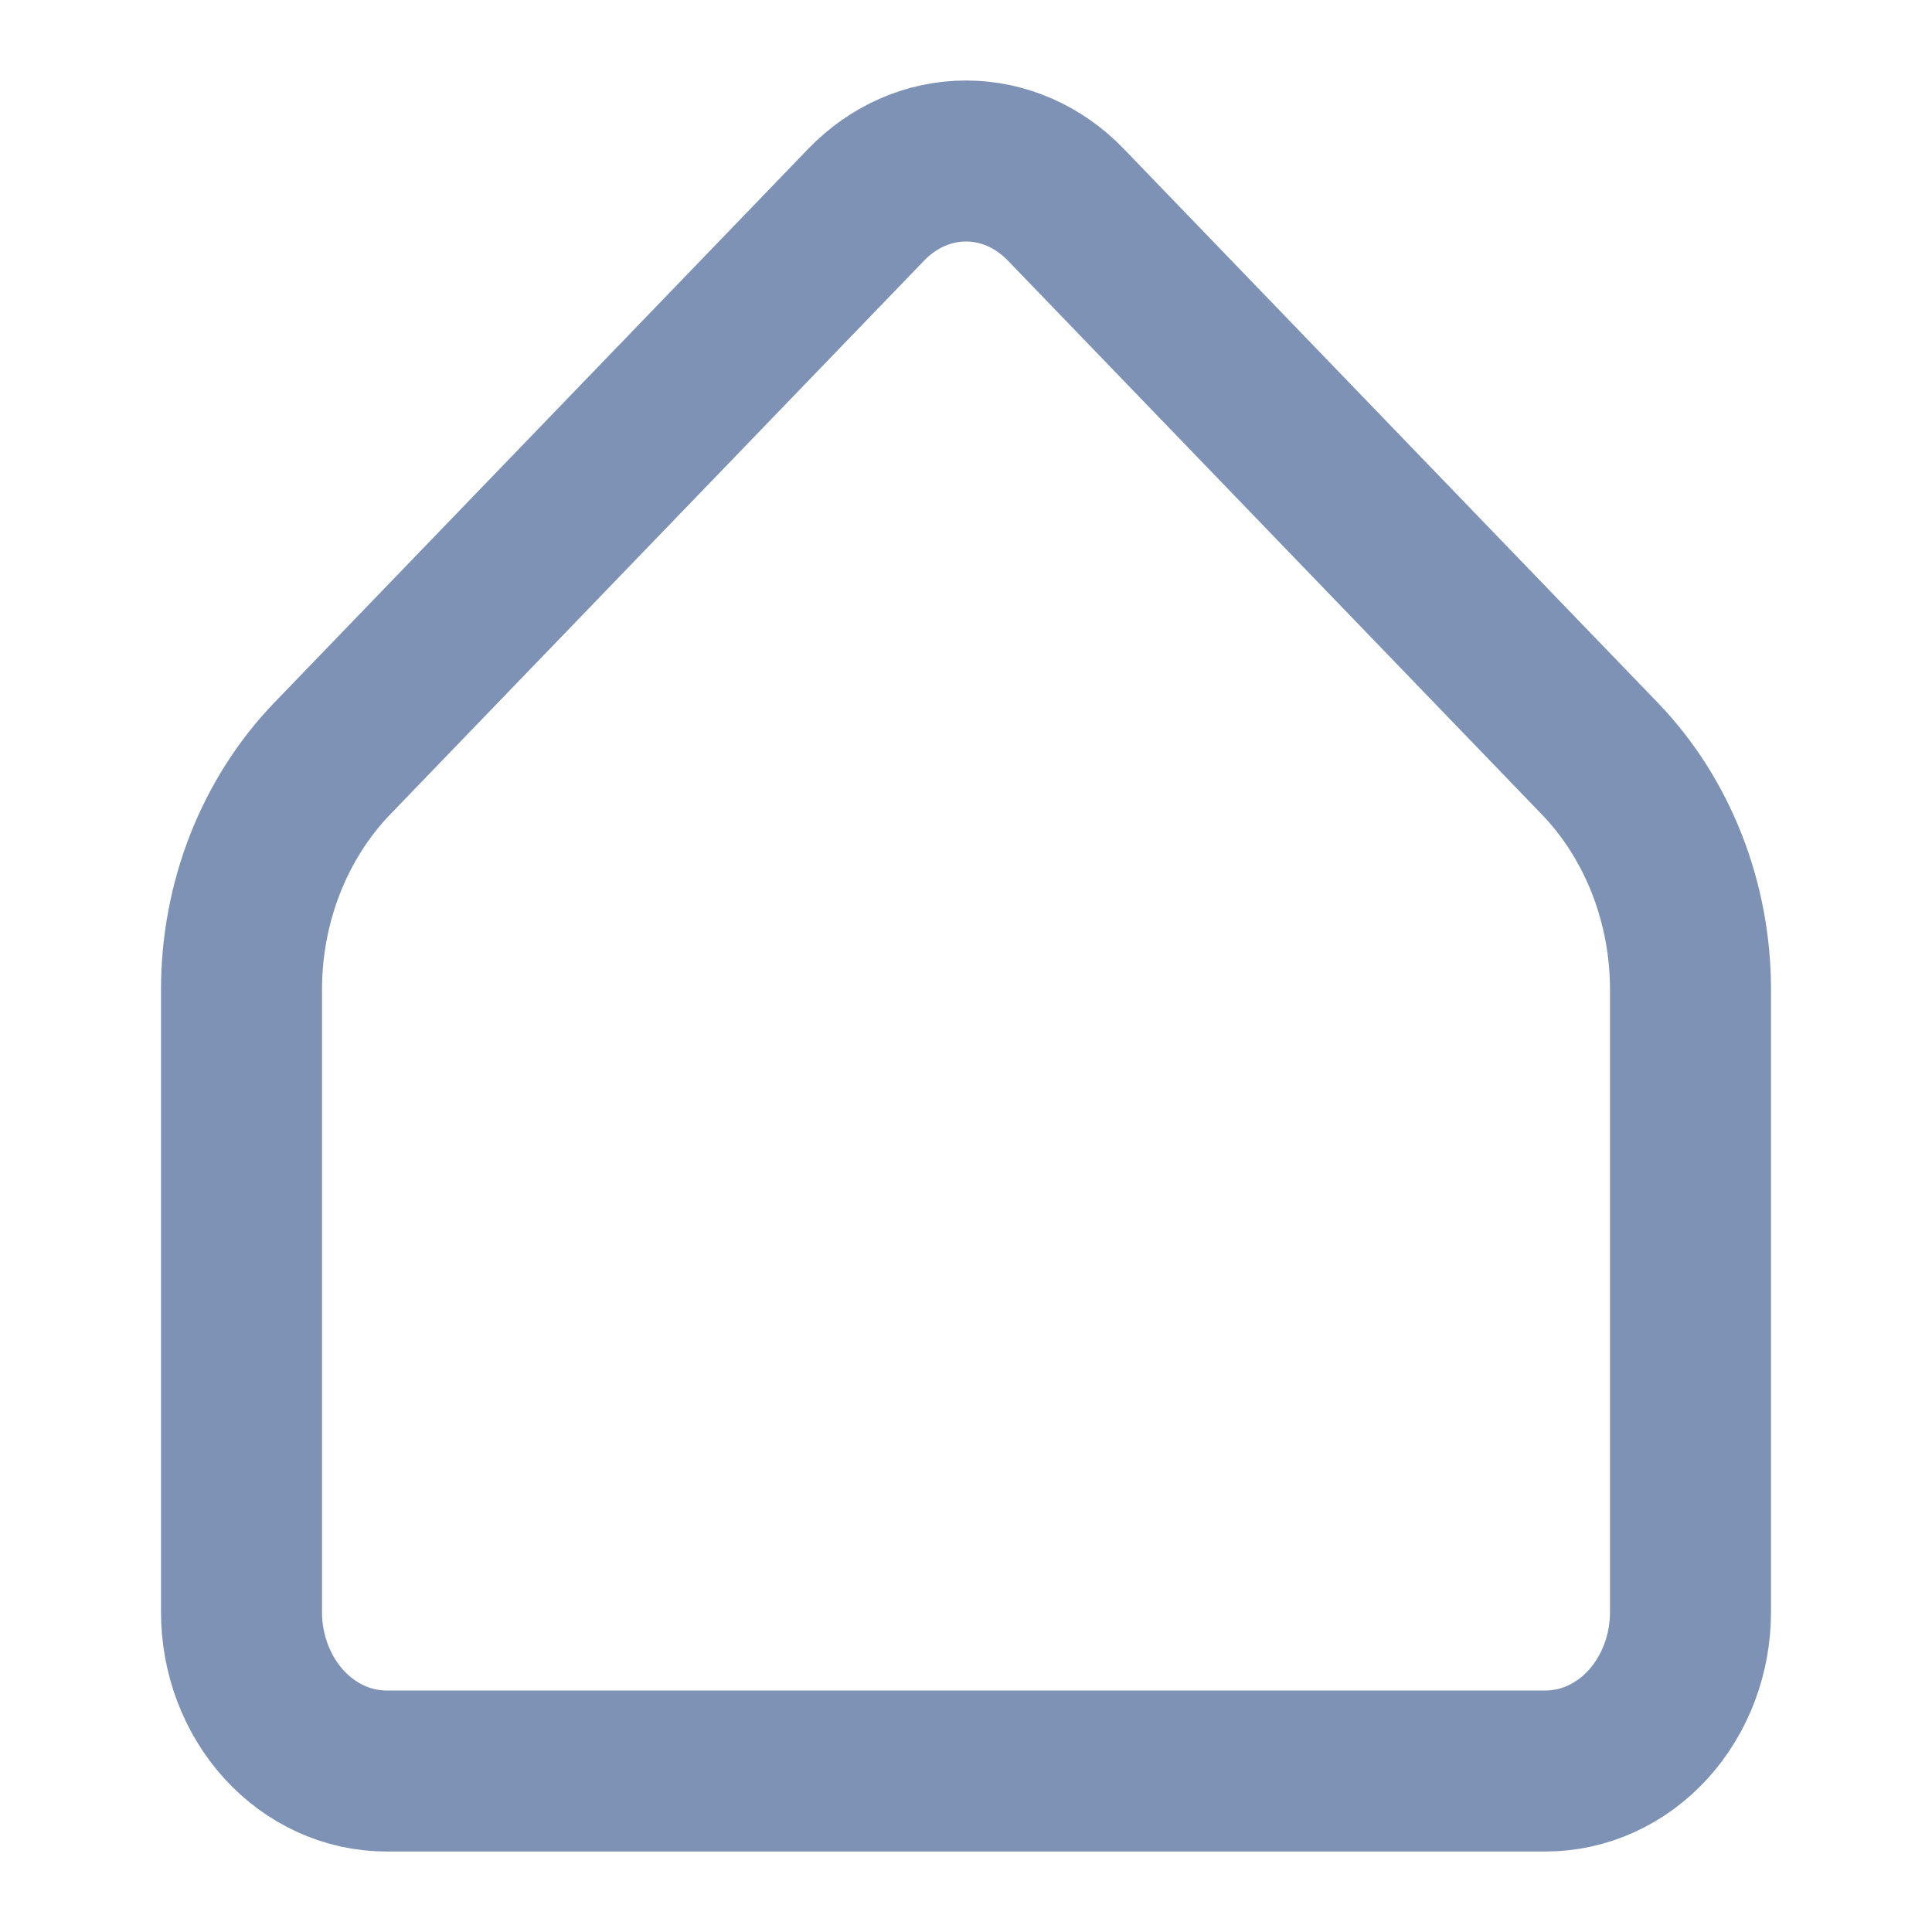 <svg width="24" height="24" viewBox="0 0 24 24" fill="none" xmlns="http://www.w3.org/2000/svg">
<path d="M21 20.025V12.295C21 11.757 20.9 11.225 20.706 10.731C20.512 10.237 20.229 9.792 19.872 9.422L13.237 2.54C12.902 2.193 12.46 2 12 2C11.54 2 11.098 2.193 10.763 2.54L4.128 9.422C3.772 9.792 3.488 10.237 3.294 10.731C3.1 11.225 3 11.757 3 12.295V20.025C3 20.549 3.19 21.051 3.527 21.421C3.865 21.792 4.323 22 4.8 22H19.2C19.677 22 20.135 21.792 20.473 21.421C20.81 21.051 21 20.549 21 20.025Z" stroke="#7D92B5" stroke-width="2" stroke-linecap="round" stroke-linejoin="round"/>
</svg>
